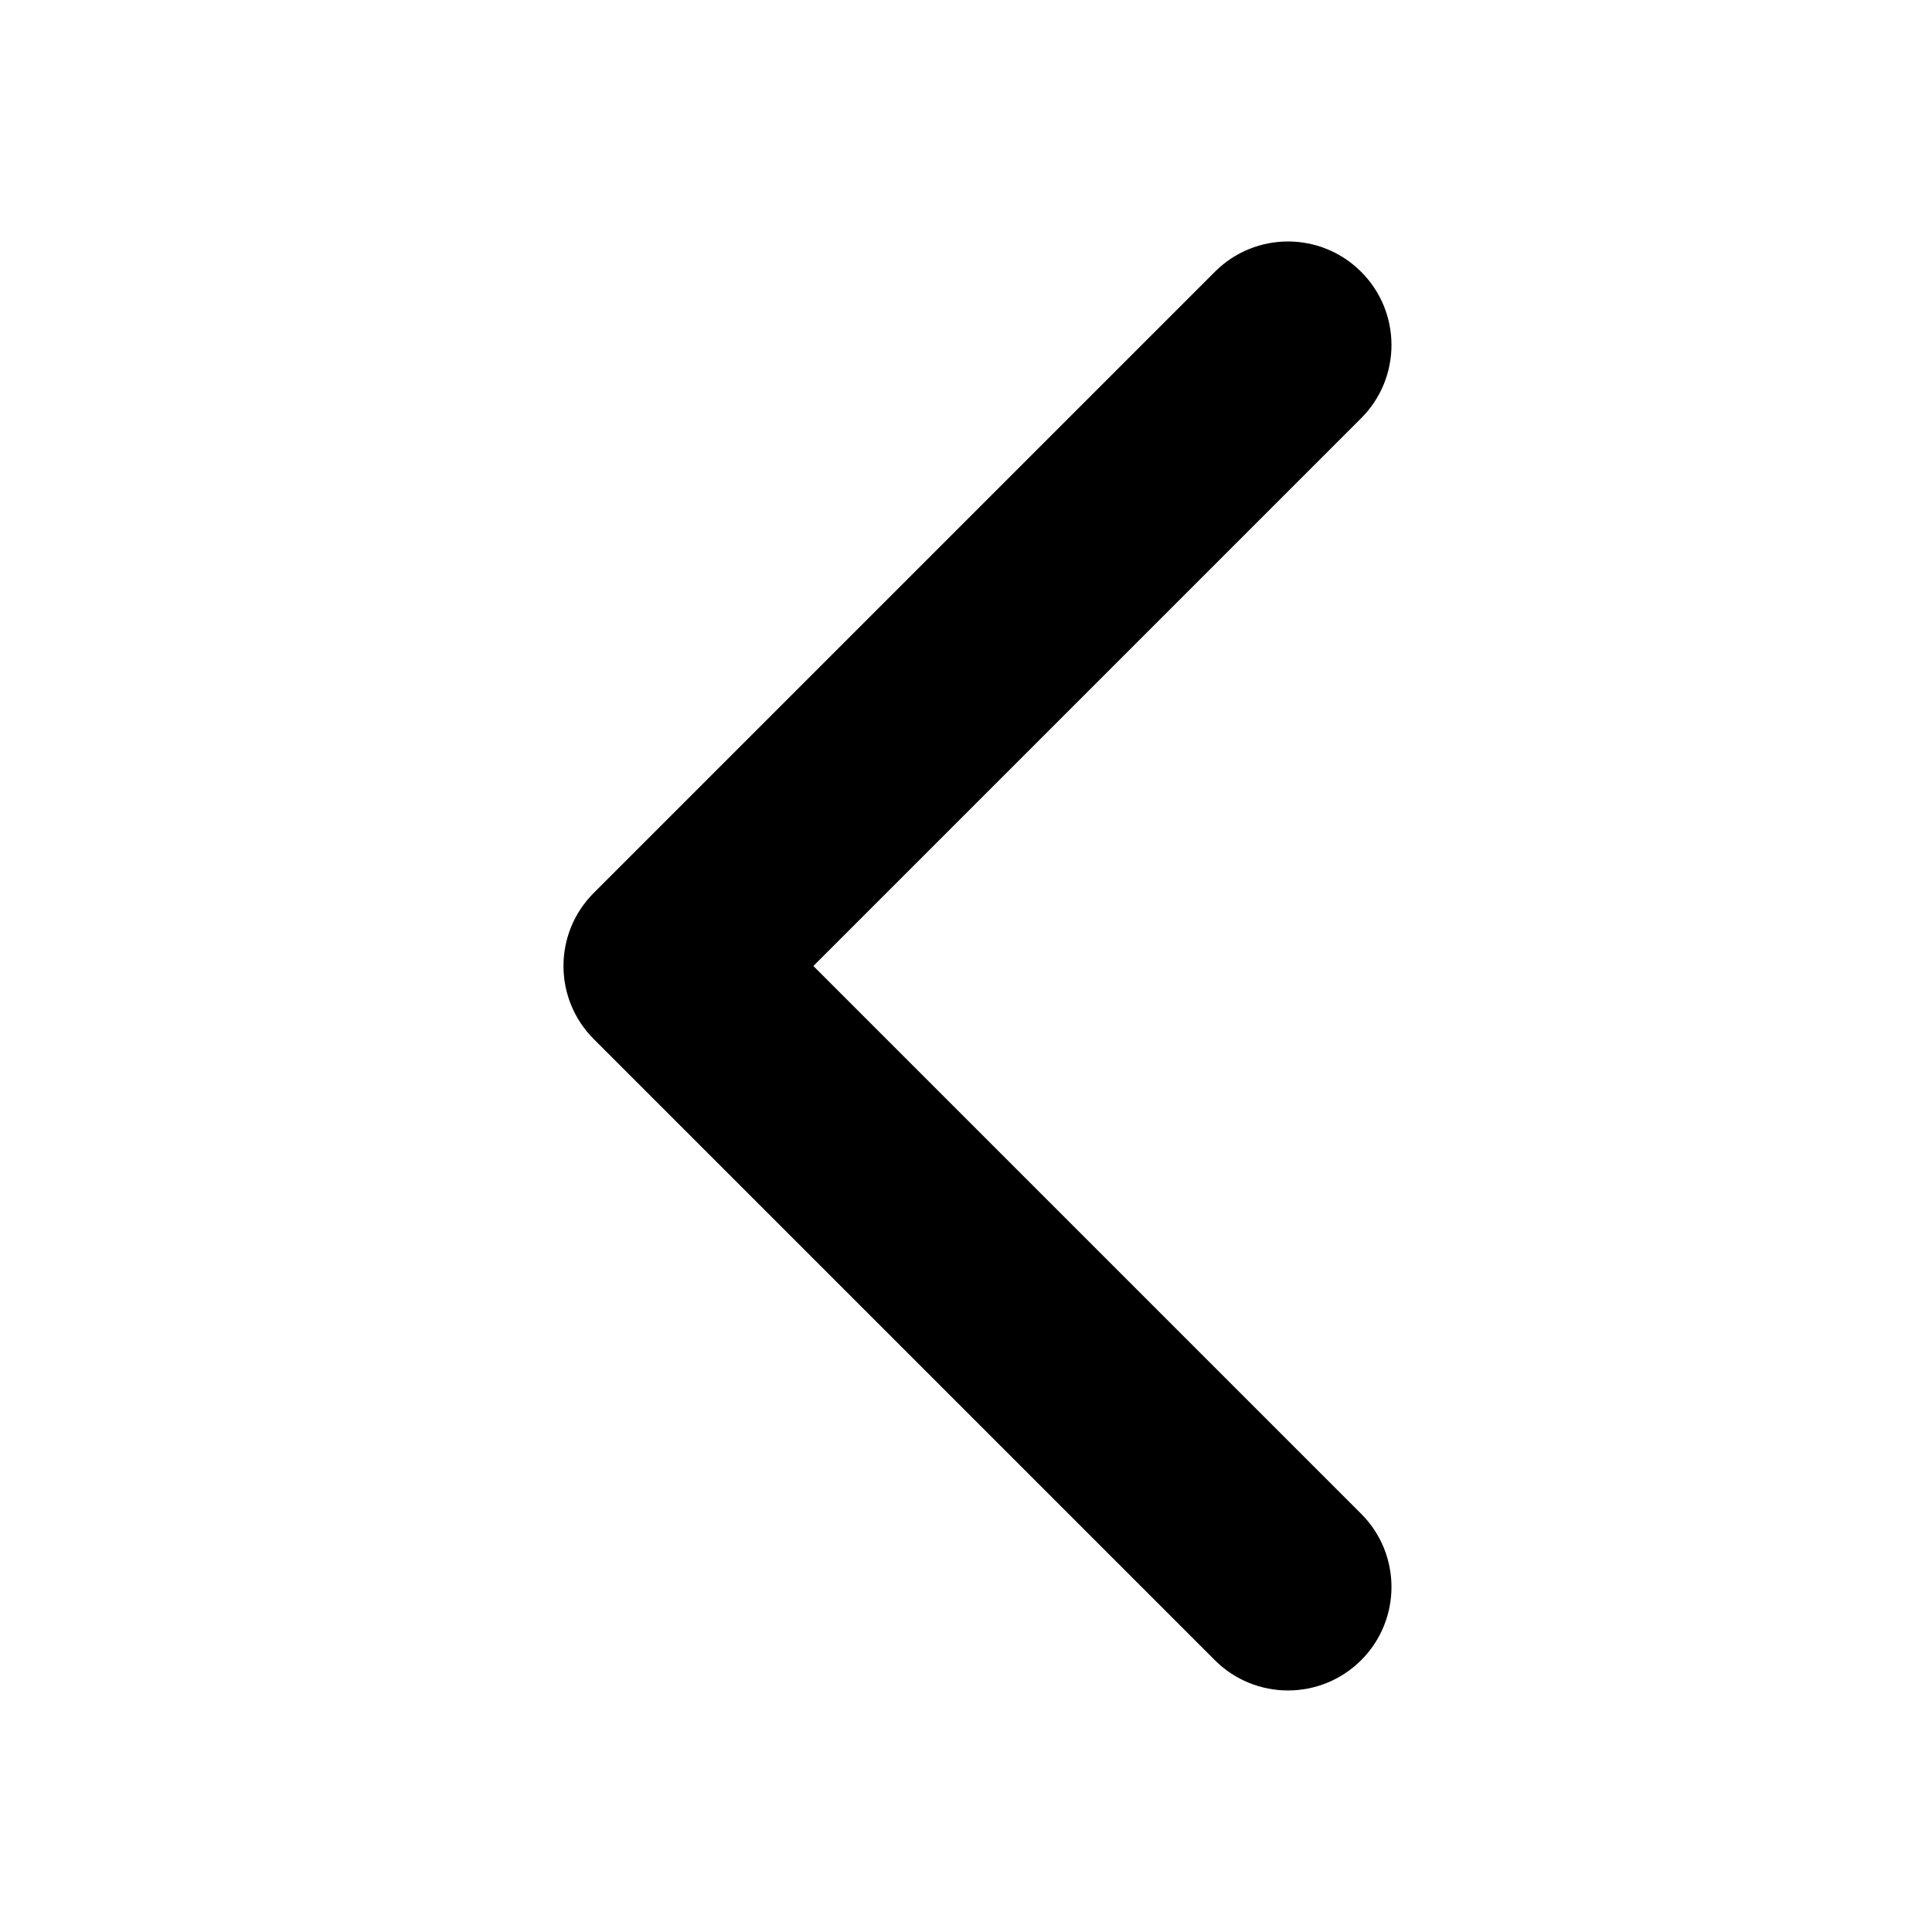 <svg width="24" height="24" viewBox="0 0 24 24" fill="none" xmlns="http://www.w3.org/2000/svg">
<path fill-rule="evenodd" clip-rule="evenodd" d="M16.909 3.377C17.411 3.879 17.411 4.693 16.909 5.195L10.104 12L16.909 18.805C17.411 19.307 17.411 20.121 16.909 20.623C16.407 21.125 15.593 21.125 15.091 20.623L7.377 12.909C6.874 12.407 6.874 11.593 7.377 11.091L15.091 3.377C15.593 2.874 16.407 2.874 16.909 3.377Z" fill="black"/>
</svg>
